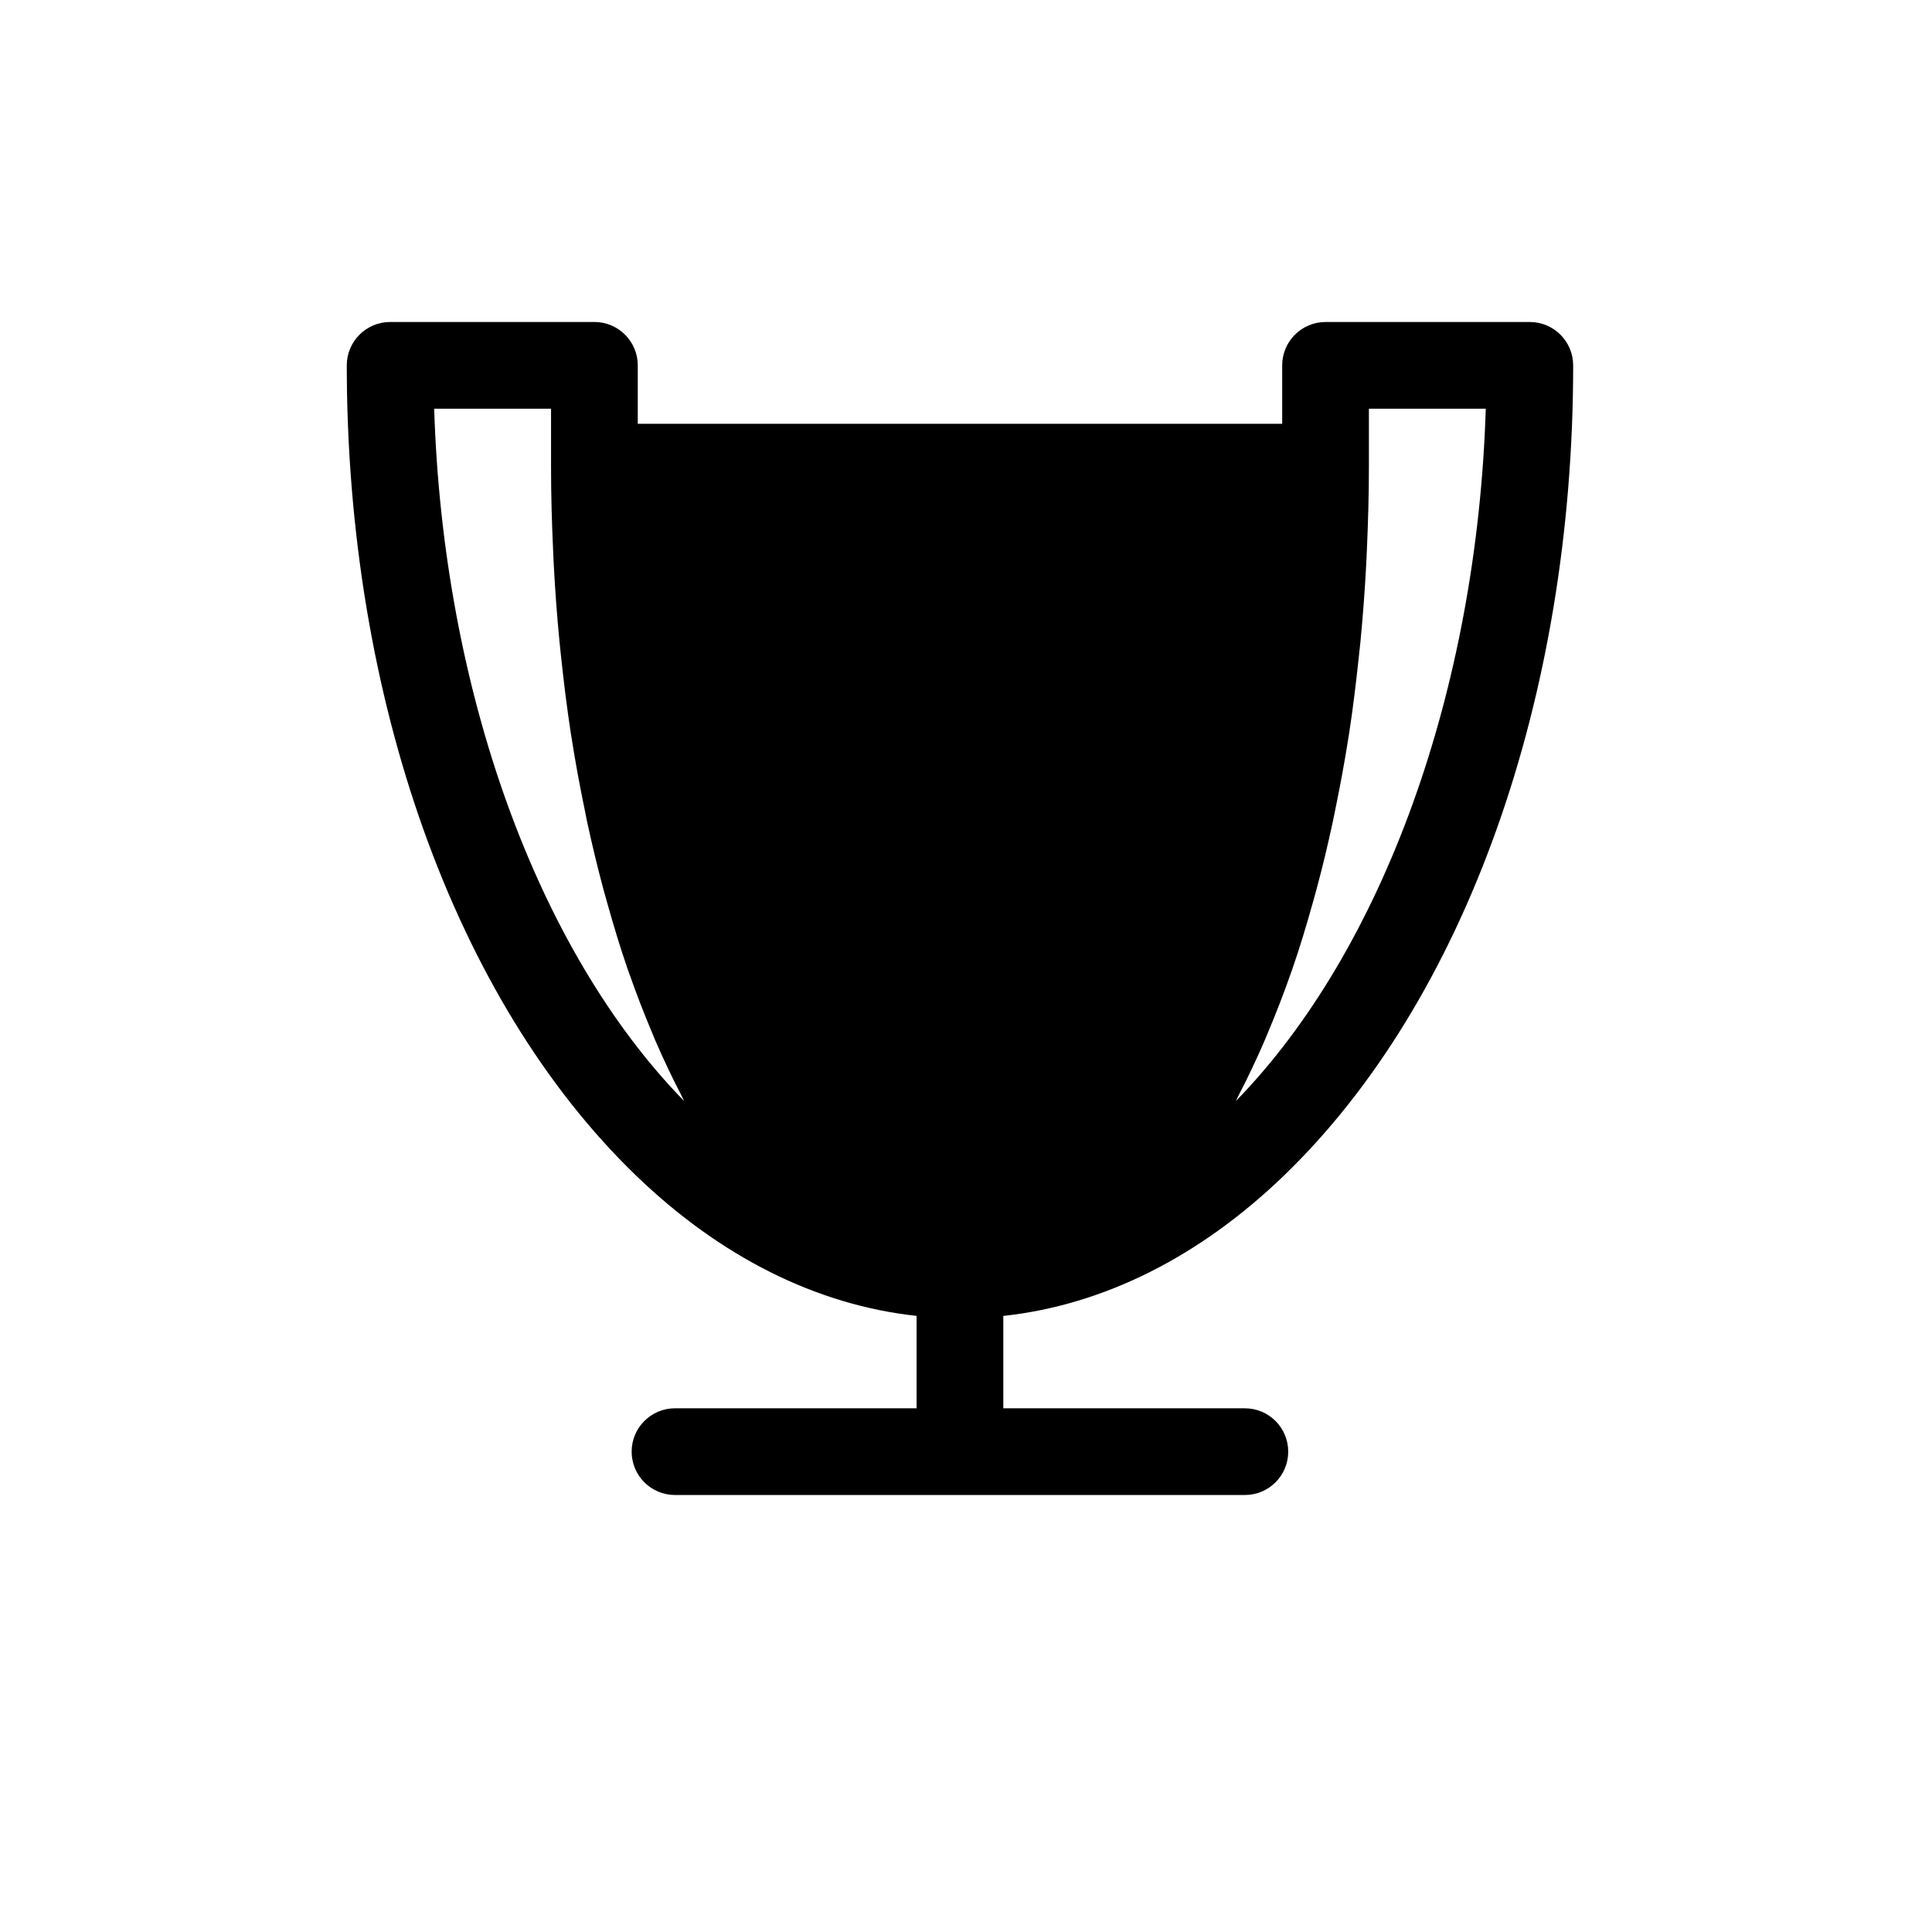 <?xml version="1.0" encoding="utf-8"?>
<!-- Generator: Adobe Illustrator 16.0.0, SVG Export Plug-In . SVG Version: 6.00 Build 0)  -->
<!DOCTYPE svg PUBLIC "-//W3C//DTD SVG 1.1//EN" "http://www.w3.org/Graphics/SVG/1.1/DTD/svg11.dtd">
<svg version="1.1" id="Layer_1" xmlns="http://www.w3.org/2000/svg" xmlns:xlink="http://www.w3.org/1999/xlink" x="0px" y="0px"
	 width="100px" height="100px" viewBox="0 0 100 100" enable-background="new 0 0 100 100" xml:space="preserve">
<path d="M64.435,72.894H51.931v-4.782c5.173-0.559,10.158-3.047,14.544-7.281c9.362-9.046,14.952-24.717,14.952-41.92
	c0-1.238-1.005-2.244-2.244-2.244H68.61c-1.238,0-2.244,1.006-2.244,2.244v3.024H33.011V18.91c0-1.238-1.006-2.244-2.244-2.244
	H20.194c-1.239,0-2.245,1.006-2.245,2.244c0,17.204,5.591,32.874,14.953,41.918c4.38,4.232,9.368,6.723,14.54,7.282v4.783H34.938
	c-1.238,0-2.244,1.005-2.244,2.244s1.006,2.244,2.244,2.244h29.496c1.242,0,2.244-1.005,2.244-2.244S65.677,72.894,64.435,72.894z
	 M70.854,21.154h6.049c-0.455,14.537-5.31,28.023-12.936,35.837c0.047-0.085,0.084-0.181,0.128-0.267
	c0.468-0.896,0.912-1.828,1.336-2.805c0.075-0.174,0.146-0.354,0.222-0.531c0.409-0.977,0.801-1.982,1.166-3.029
	c0.026-0.077,0.056-0.152,0.082-0.229c0.377-1.094,0.722-2.231,1.046-3.393c0.064-0.229,0.129-0.455,0.19-0.686
	c0.31-1.147,0.593-2.322,0.85-3.525c0.047-0.22,0.091-0.441,0.135-0.662c0.254-1.229,0.485-2.479,0.684-3.758
	c0.009-0.047,0.018-0.092,0.023-0.139c0.202-1.307,0.362-2.643,0.506-3.994c0.029-0.254,0.056-0.505,0.082-0.761
	c0.125-1.316,0.228-2.65,0.298-4c0.015-0.253,0.023-0.507,0.035-0.76c0.062-1.413,0.104-2.835,0.104-4.275V21.154z M22.473,21.154
	h6.049v3.024c0,1.44,0.041,2.862,0.105,4.275c0.012,0.253,0.021,0.507,0.035,0.76c0.07,1.35,0.17,2.684,0.298,4
	c0.023,0.256,0.053,0.507,0.079,0.76c0.144,1.352,0.307,2.688,0.509,3.995c0.006,0.047,0.015,0.09,0.023,0.137
	c0.198,1.283,0.43,2.533,0.684,3.764c0.044,0.218,0.085,0.438,0.131,0.653c0.261,1.207,0.544,2.385,0.854,3.534
	c0.062,0.227,0.123,0.449,0.188,0.672c0.327,1.166,0.672,2.309,1.049,3.406c0.023,0.07,0.05,0.136,0.076,0.205
	c0.368,1.059,0.763,2.077,1.178,3.064c0.07,0.168,0.137,0.34,0.21,0.504c0.427,0.984,0.877,1.925,1.347,2.828
	c0.041,0.08,0.079,0.172,0.12,0.252C27.779,49.176,22.929,35.69,22.473,21.154z"/>
</svg>
